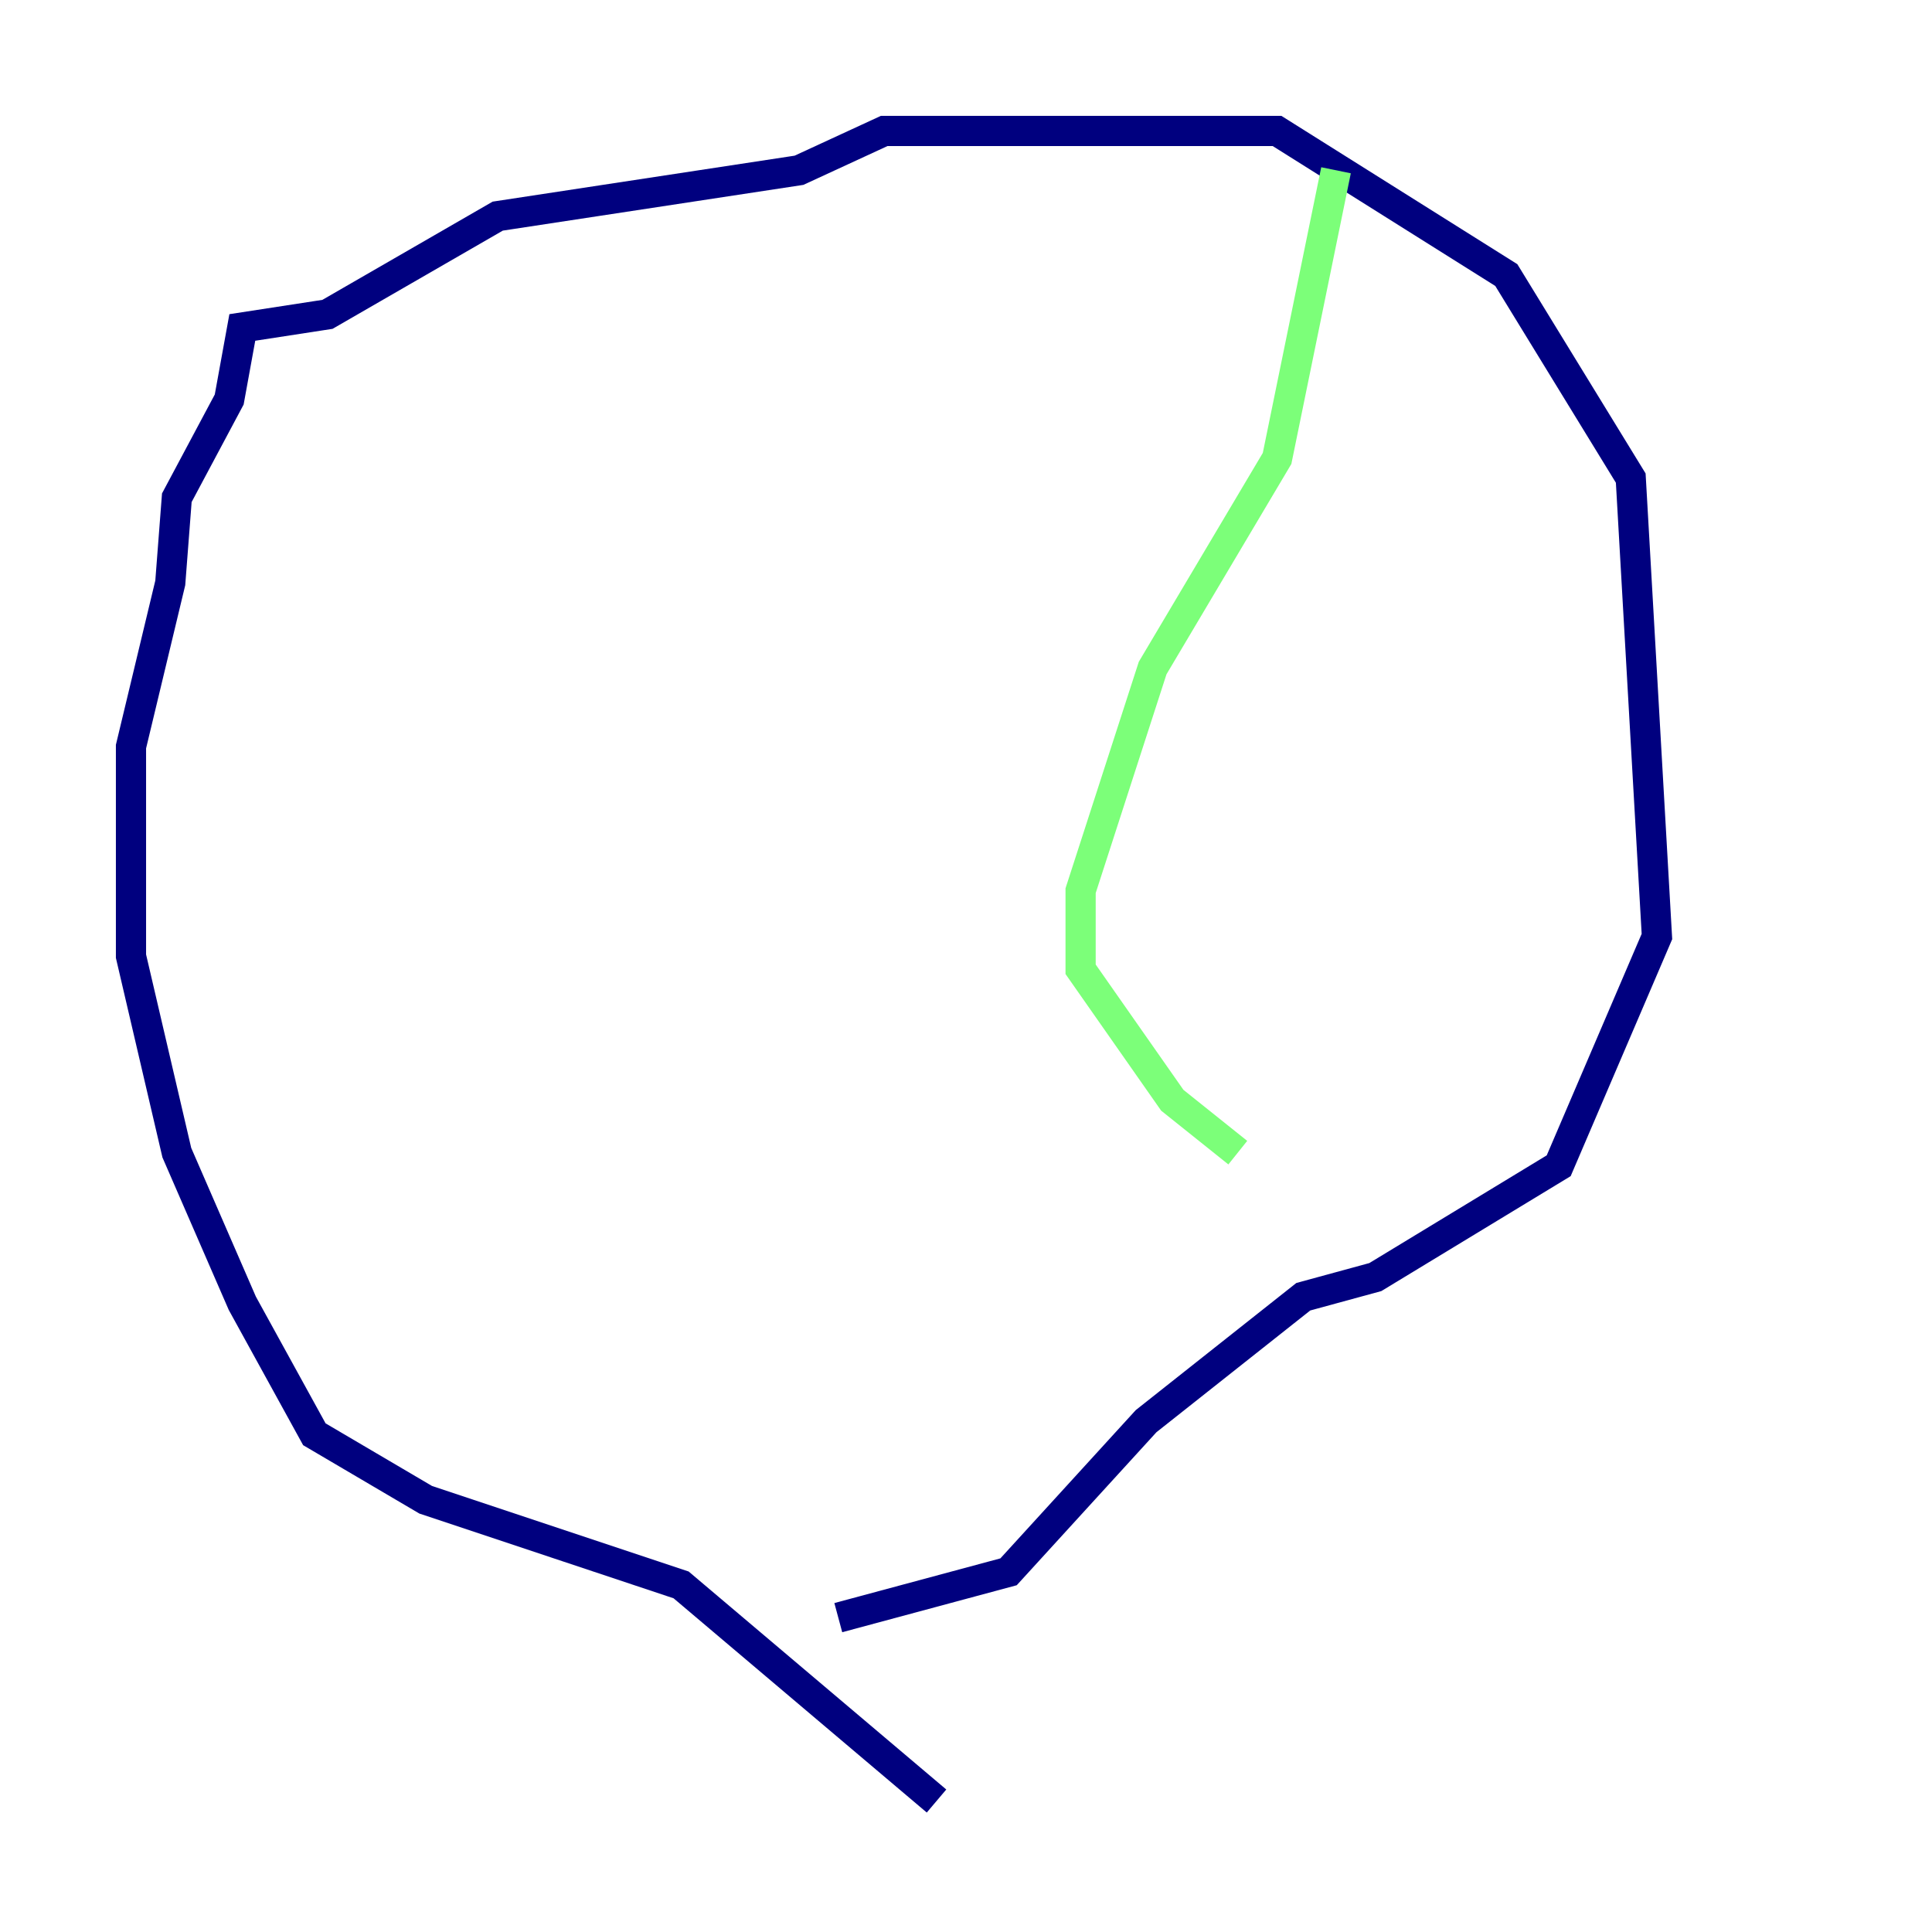 <?xml version="1.0" encoding="utf-8" ?>
<svg baseProfile="tiny" height="128" version="1.2" viewBox="0,0,128,128" width="128" xmlns="http://www.w3.org/2000/svg" xmlns:ev="http://www.w3.org/2001/xml-events" xmlns:xlink="http://www.w3.org/1999/xlink"><defs /><polyline fill="none" points="62.047,119.322 45.125,105.003 28.203,99.363 20.827,95.024 16.054,86.346 11.715,76.366 8.678,63.349 8.678,49.464 11.281,38.617 11.715,32.976 15.186,26.468 16.054,21.695 21.695,20.827 32.976,14.319 52.936,11.281 58.576,8.678 84.61,8.678 99.797,18.224 108.041,31.675 109.776,62.047 103.268,77.234 91.119,84.61 86.346,85.912 75.932,94.156 66.82,104.136 55.539,107.173" stroke="#00007f" stroke-width="2" /><polyline fill="none" points="88.515,11.281 84.61,30.373 76.366,44.258 71.593,59.01 71.593,64.217 77.668,72.895 82.007,76.366" stroke="#7cff79" stroke-width="2" /><polyline fill="none" points="26.468,16.922 26.468,16.922" stroke="#7f0000" stroke-width="2" /></svg>